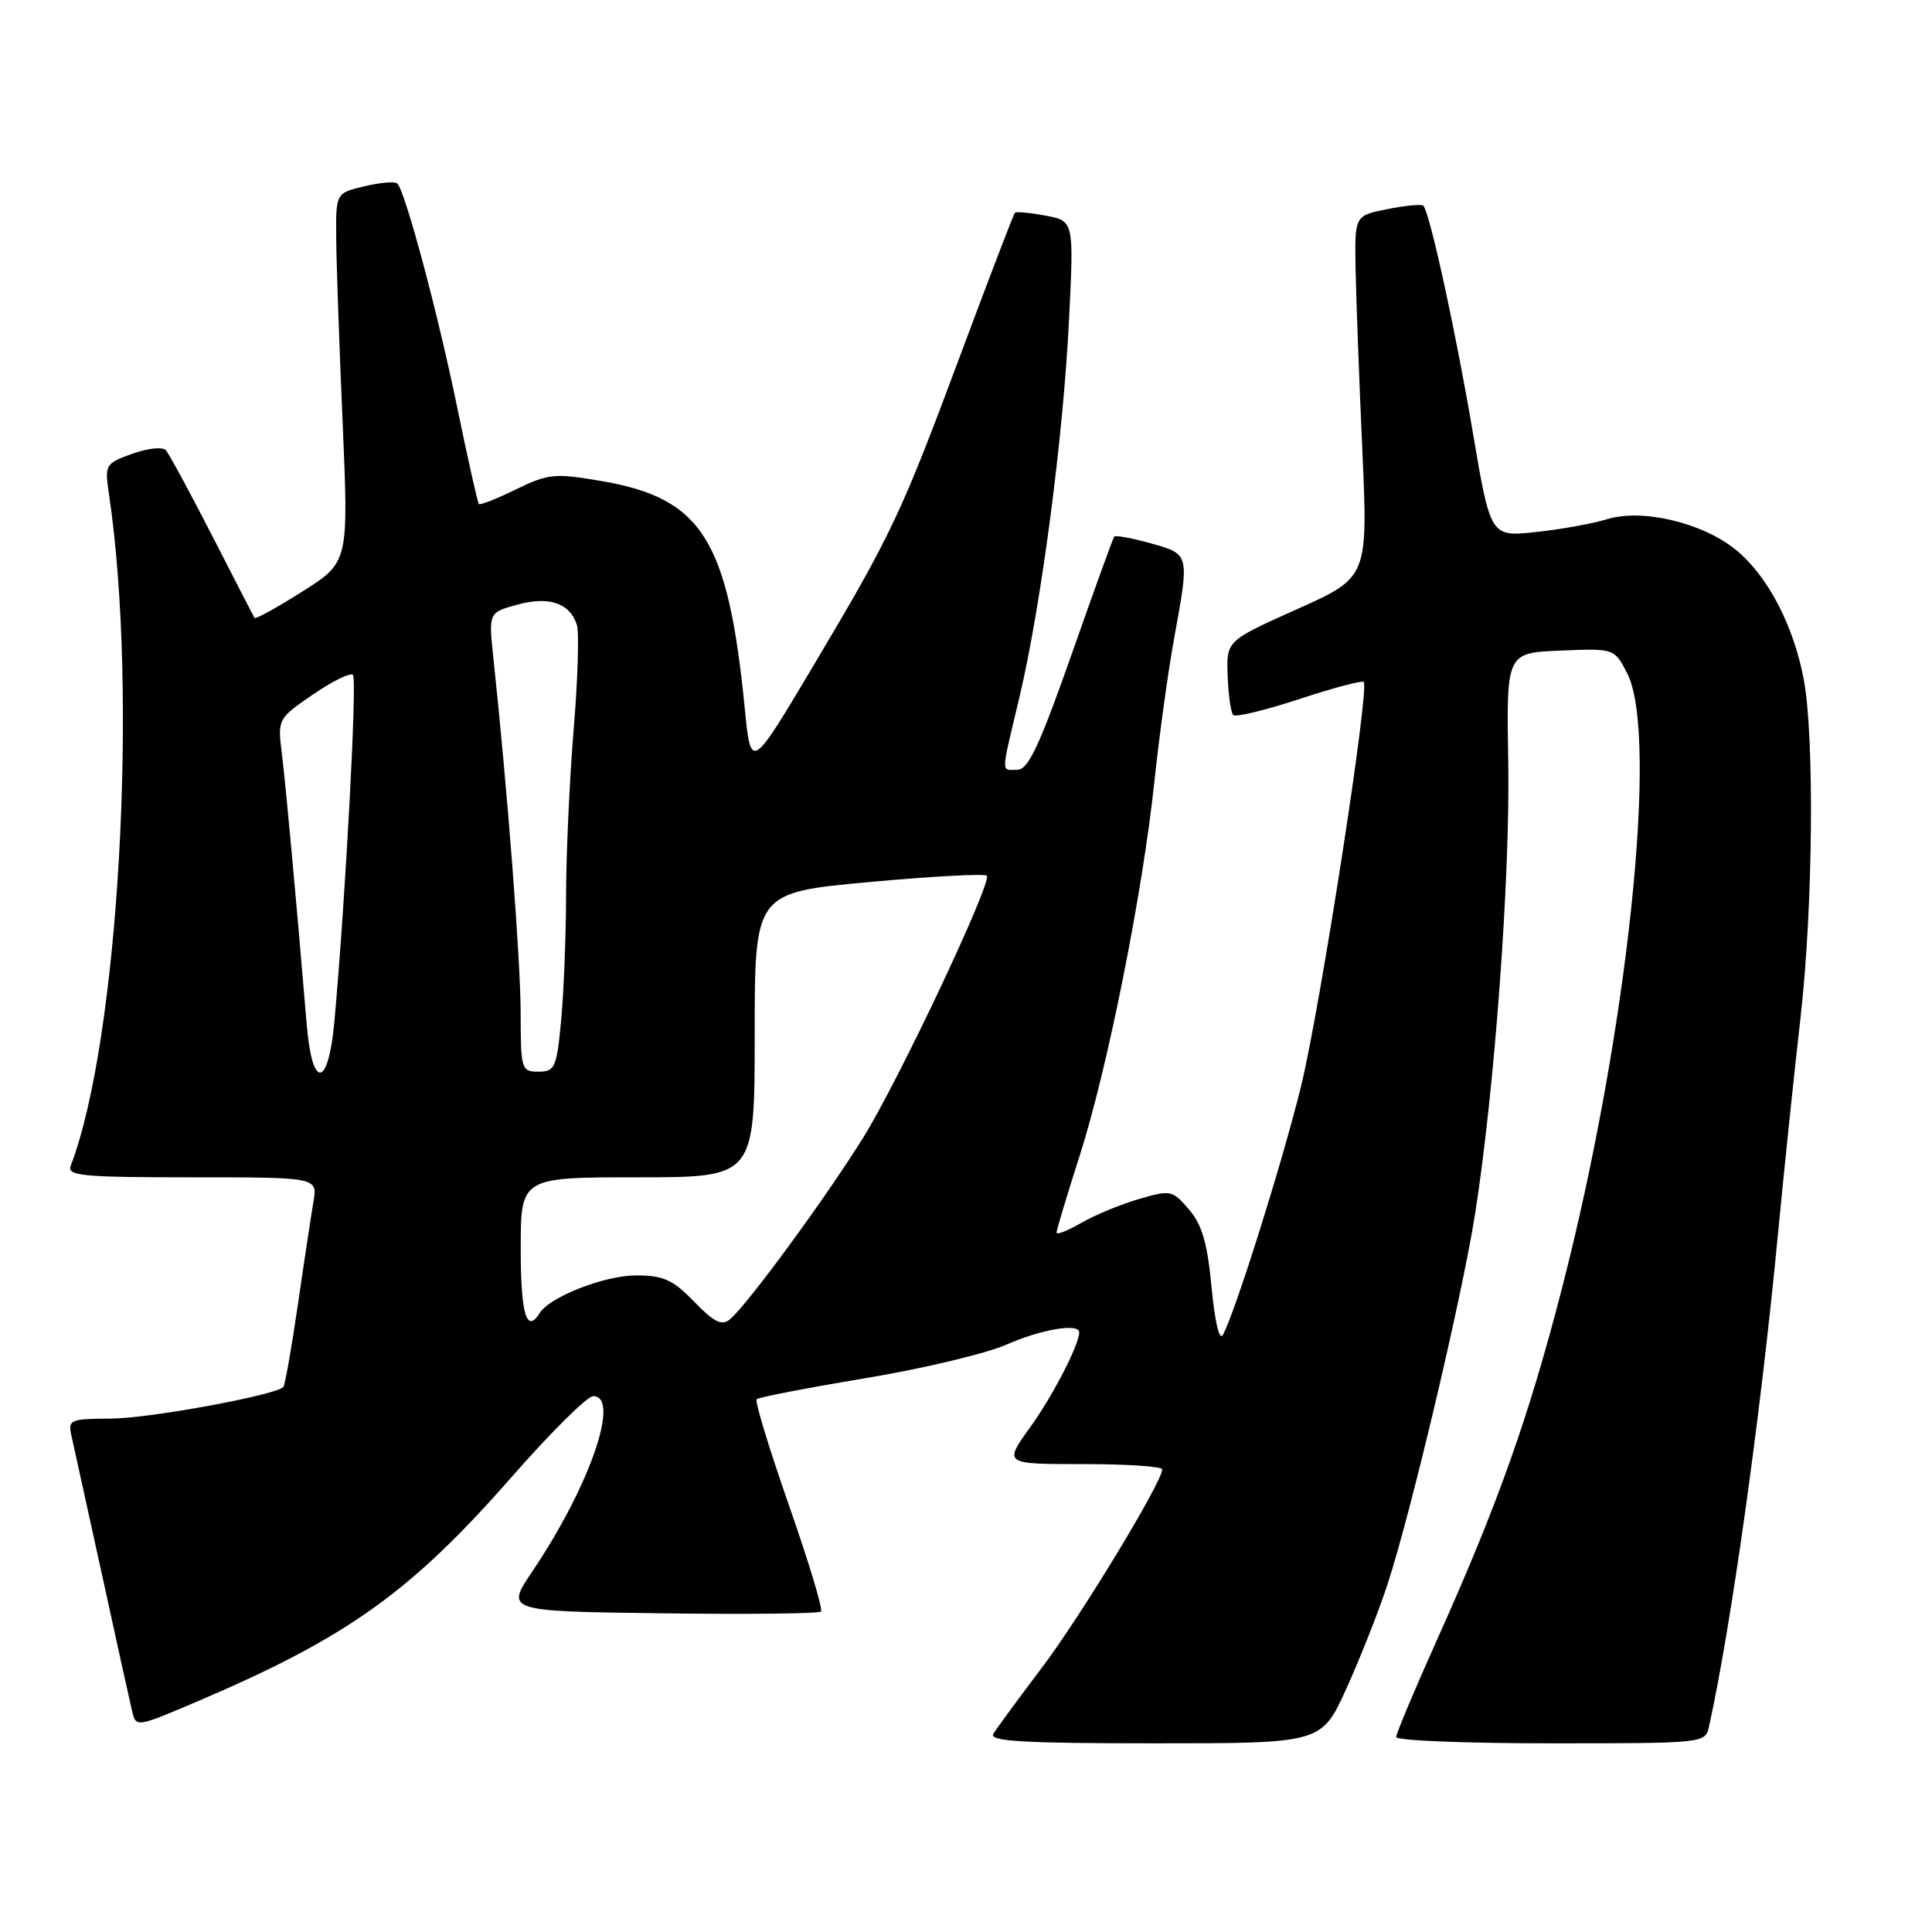 <?xml version="1.0" encoding="UTF-8" standalone="no"?>
<!DOCTYPE svg PUBLIC "-//W3C//DTD SVG 1.1//EN" "http://www.w3.org/Graphics/SVG/1.1/DTD/svg11.dtd" >
<svg xmlns="http://www.w3.org/2000/svg" xmlns:xlink="http://www.w3.org/1999/xlink" version="1.1" viewBox="0 0 256 256">
 <g >
 <path fill="currentColor"
d=" M 178.40 223.75 C 180.21 219.76 182.66 213.57 183.83 210.00 C 186.93 200.56 193.68 172.04 195.43 161.00 C 198.02 144.73 200.12 116.14 199.85 101.00 C 199.60 86.50 199.60 86.50 206.75 86.21 C 213.90 85.91 213.90 85.91 215.60 89.19 C 219.85 97.42 215.66 137.03 206.95 170.78 C 202.55 187.84 198.45 199.38 190.43 217.24 C 187.44 223.90 185.00 229.72 185.00 230.17 C 185.00 230.63 194.22 231.00 205.48 231.00 C 225.91 231.00 225.96 230.99 226.46 228.75 C 229.38 215.50 233.28 187.68 235.54 164.00 C 236.41 154.93 237.77 141.88 238.56 135.01 C 240.23 120.54 240.45 97.64 239.00 89.99 C 237.65 82.86 234.24 76.34 230.07 72.90 C 225.66 69.27 217.59 67.34 212.90 68.81 C 211.03 69.39 206.80 70.15 203.50 70.50 C 197.50 71.14 197.50 71.14 195.16 57.32 C 192.89 43.89 189.44 28.11 188.60 27.26 C 188.37 27.03 186.23 27.23 183.84 27.71 C 179.50 28.57 179.50 28.57 179.62 35.54 C 179.69 39.37 180.09 50.15 180.51 59.50 C 181.27 76.50 181.27 76.50 171.89 80.71 C 162.50 84.91 162.50 84.91 162.67 89.54 C 162.76 92.09 163.10 94.43 163.41 94.75 C 163.73 95.06 167.65 94.11 172.14 92.64 C 176.62 91.16 180.47 90.14 180.70 90.36 C 181.51 91.17 174.91 133.70 172.38 144.00 C 169.89 154.11 163.63 174.02 162.03 176.89 C 161.58 177.71 160.96 175.10 160.54 170.59 C 159.99 164.72 159.28 162.28 157.54 160.25 C 155.34 157.70 155.11 157.65 150.88 158.89 C 148.47 159.59 145.04 161.02 143.25 162.05 C 141.46 163.09 140.00 163.66 140.00 163.32 C 140.00 162.98 141.36 158.45 143.03 153.24 C 146.75 141.65 151.41 118.29 152.97 103.50 C 153.61 97.45 154.78 88.96 155.57 84.64 C 157.63 73.31 157.66 73.45 152.47 71.99 C 149.98 71.29 147.81 70.90 147.64 71.11 C 147.47 71.33 144.92 78.36 141.98 86.75 C 137.73 98.82 136.24 102.00 134.81 102.00 C 132.61 102.00 132.58 102.91 135.06 92.47 C 137.94 80.37 140.89 57.95 141.65 42.39 C 142.30 29.28 142.30 29.28 138.55 28.57 C 136.48 28.19 134.65 28.01 134.48 28.19 C 134.31 28.36 131.15 36.60 127.46 46.50 C 119.36 68.24 118.18 70.74 107.72 88.31 C 99.50 102.12 99.50 102.12 98.68 93.81 C 96.46 71.46 93.03 66.02 79.69 63.74 C 73.51 62.68 72.67 62.76 68.38 64.84 C 65.84 66.08 63.62 66.96 63.46 66.79 C 63.29 66.63 61.99 60.81 60.56 53.87 C 57.99 41.39 53.70 25.37 52.65 24.32 C 52.35 24.02 50.40 24.18 48.30 24.68 C 44.50 25.58 44.50 25.58 44.55 31.54 C 44.57 34.82 44.96 45.83 45.40 56.00 C 46.20 74.50 46.20 74.50 40.06 78.38 C 36.69 80.52 33.83 82.09 33.72 81.88 C 33.60 81.67 31.08 76.78 28.12 71.00 C 25.16 65.22 22.39 60.12 21.97 59.65 C 21.55 59.18 19.54 59.40 17.52 60.13 C 13.94 61.42 13.86 61.57 14.44 65.48 C 18.36 91.78 15.74 137.88 9.37 154.47 C 8.86 155.81 10.89 156.00 25.44 156.00 C 42.09 156.00 42.09 156.00 41.53 159.25 C 41.23 161.04 40.29 167.20 39.46 172.95 C 38.62 178.69 37.76 183.57 37.54 183.79 C 36.44 184.89 19.75 187.95 14.73 187.97 C 9.27 188.00 8.99 188.12 9.47 190.25 C 9.75 191.49 11.55 199.70 13.48 208.50 C 15.40 217.30 17.21 225.49 17.50 226.71 C 18.02 228.91 18.03 228.91 26.26 225.40 C 46.02 216.97 54.45 210.94 67.76 195.75 C 72.94 189.84 77.81 185.00 78.59 185.00 C 82.27 185.00 78.14 196.93 70.57 208.17 C 66.98 213.50 66.98 213.50 87.64 213.77 C 99.00 213.92 108.52 213.82 108.79 213.54 C 109.07 213.27 107.15 206.93 104.54 199.46 C 101.93 191.99 100.00 185.67 100.26 185.41 C 100.51 185.15 106.97 183.90 114.61 182.63 C 122.25 181.36 130.69 179.35 133.38 178.16 C 137.90 176.16 143.00 175.29 143.00 176.53 C 143.00 178.18 139.52 184.94 136.49 189.14 C 133.00 194.00 133.00 194.00 143.50 194.00 C 149.28 194.00 154.00 194.31 154.00 194.70 C 154.00 196.38 143.20 214.17 138.04 221.00 C 134.92 225.12 132.03 229.06 131.62 229.75 C 131.04 230.73 135.58 231.00 153.00 231.00 C 175.11 231.00 175.11 231.00 178.40 223.75 Z  M 91.98 172.48 C 89.15 169.56 87.91 169.00 84.26 169.00 C 80.11 169.00 72.83 171.85 71.51 173.99 C 69.78 176.78 69.00 174.13 69.00 165.50 C 69.00 156.00 69.00 156.00 84.50 156.00 C 100.00 156.00 100.00 156.00 100.00 137.13 C 100.00 118.27 100.00 118.27 115.25 116.87 C 123.64 116.10 130.62 115.73 130.77 116.05 C 131.33 117.23 119.00 143.32 114.40 150.71 C 109.33 158.85 99.01 172.91 96.72 174.82 C 95.64 175.71 94.63 175.21 91.98 172.48 Z  M 40.64 135.75 C 39.29 119.57 37.87 104.07 37.35 99.88 C 36.78 95.28 36.80 95.23 41.46 92.03 C 44.03 90.26 46.42 89.09 46.77 89.43 C 47.34 90.00 45.80 118.75 44.32 135.25 C 43.52 144.18 41.37 144.47 40.64 135.75 Z  M 68.99 134.25 C 68.99 127.38 67.25 104.77 65.39 87.33 C 64.73 81.17 64.73 81.17 68.51 80.13 C 72.73 78.96 75.52 79.90 76.44 82.80 C 76.75 83.80 76.57 89.98 76.02 96.55 C 75.48 103.12 75.02 113.00 75.01 118.50 C 75.00 124.00 74.70 131.54 74.35 135.25 C 73.76 141.49 73.53 142.00 71.36 142.00 C 69.08 142.00 69.00 141.72 68.99 134.25 Z "/>
</g>
</svg>